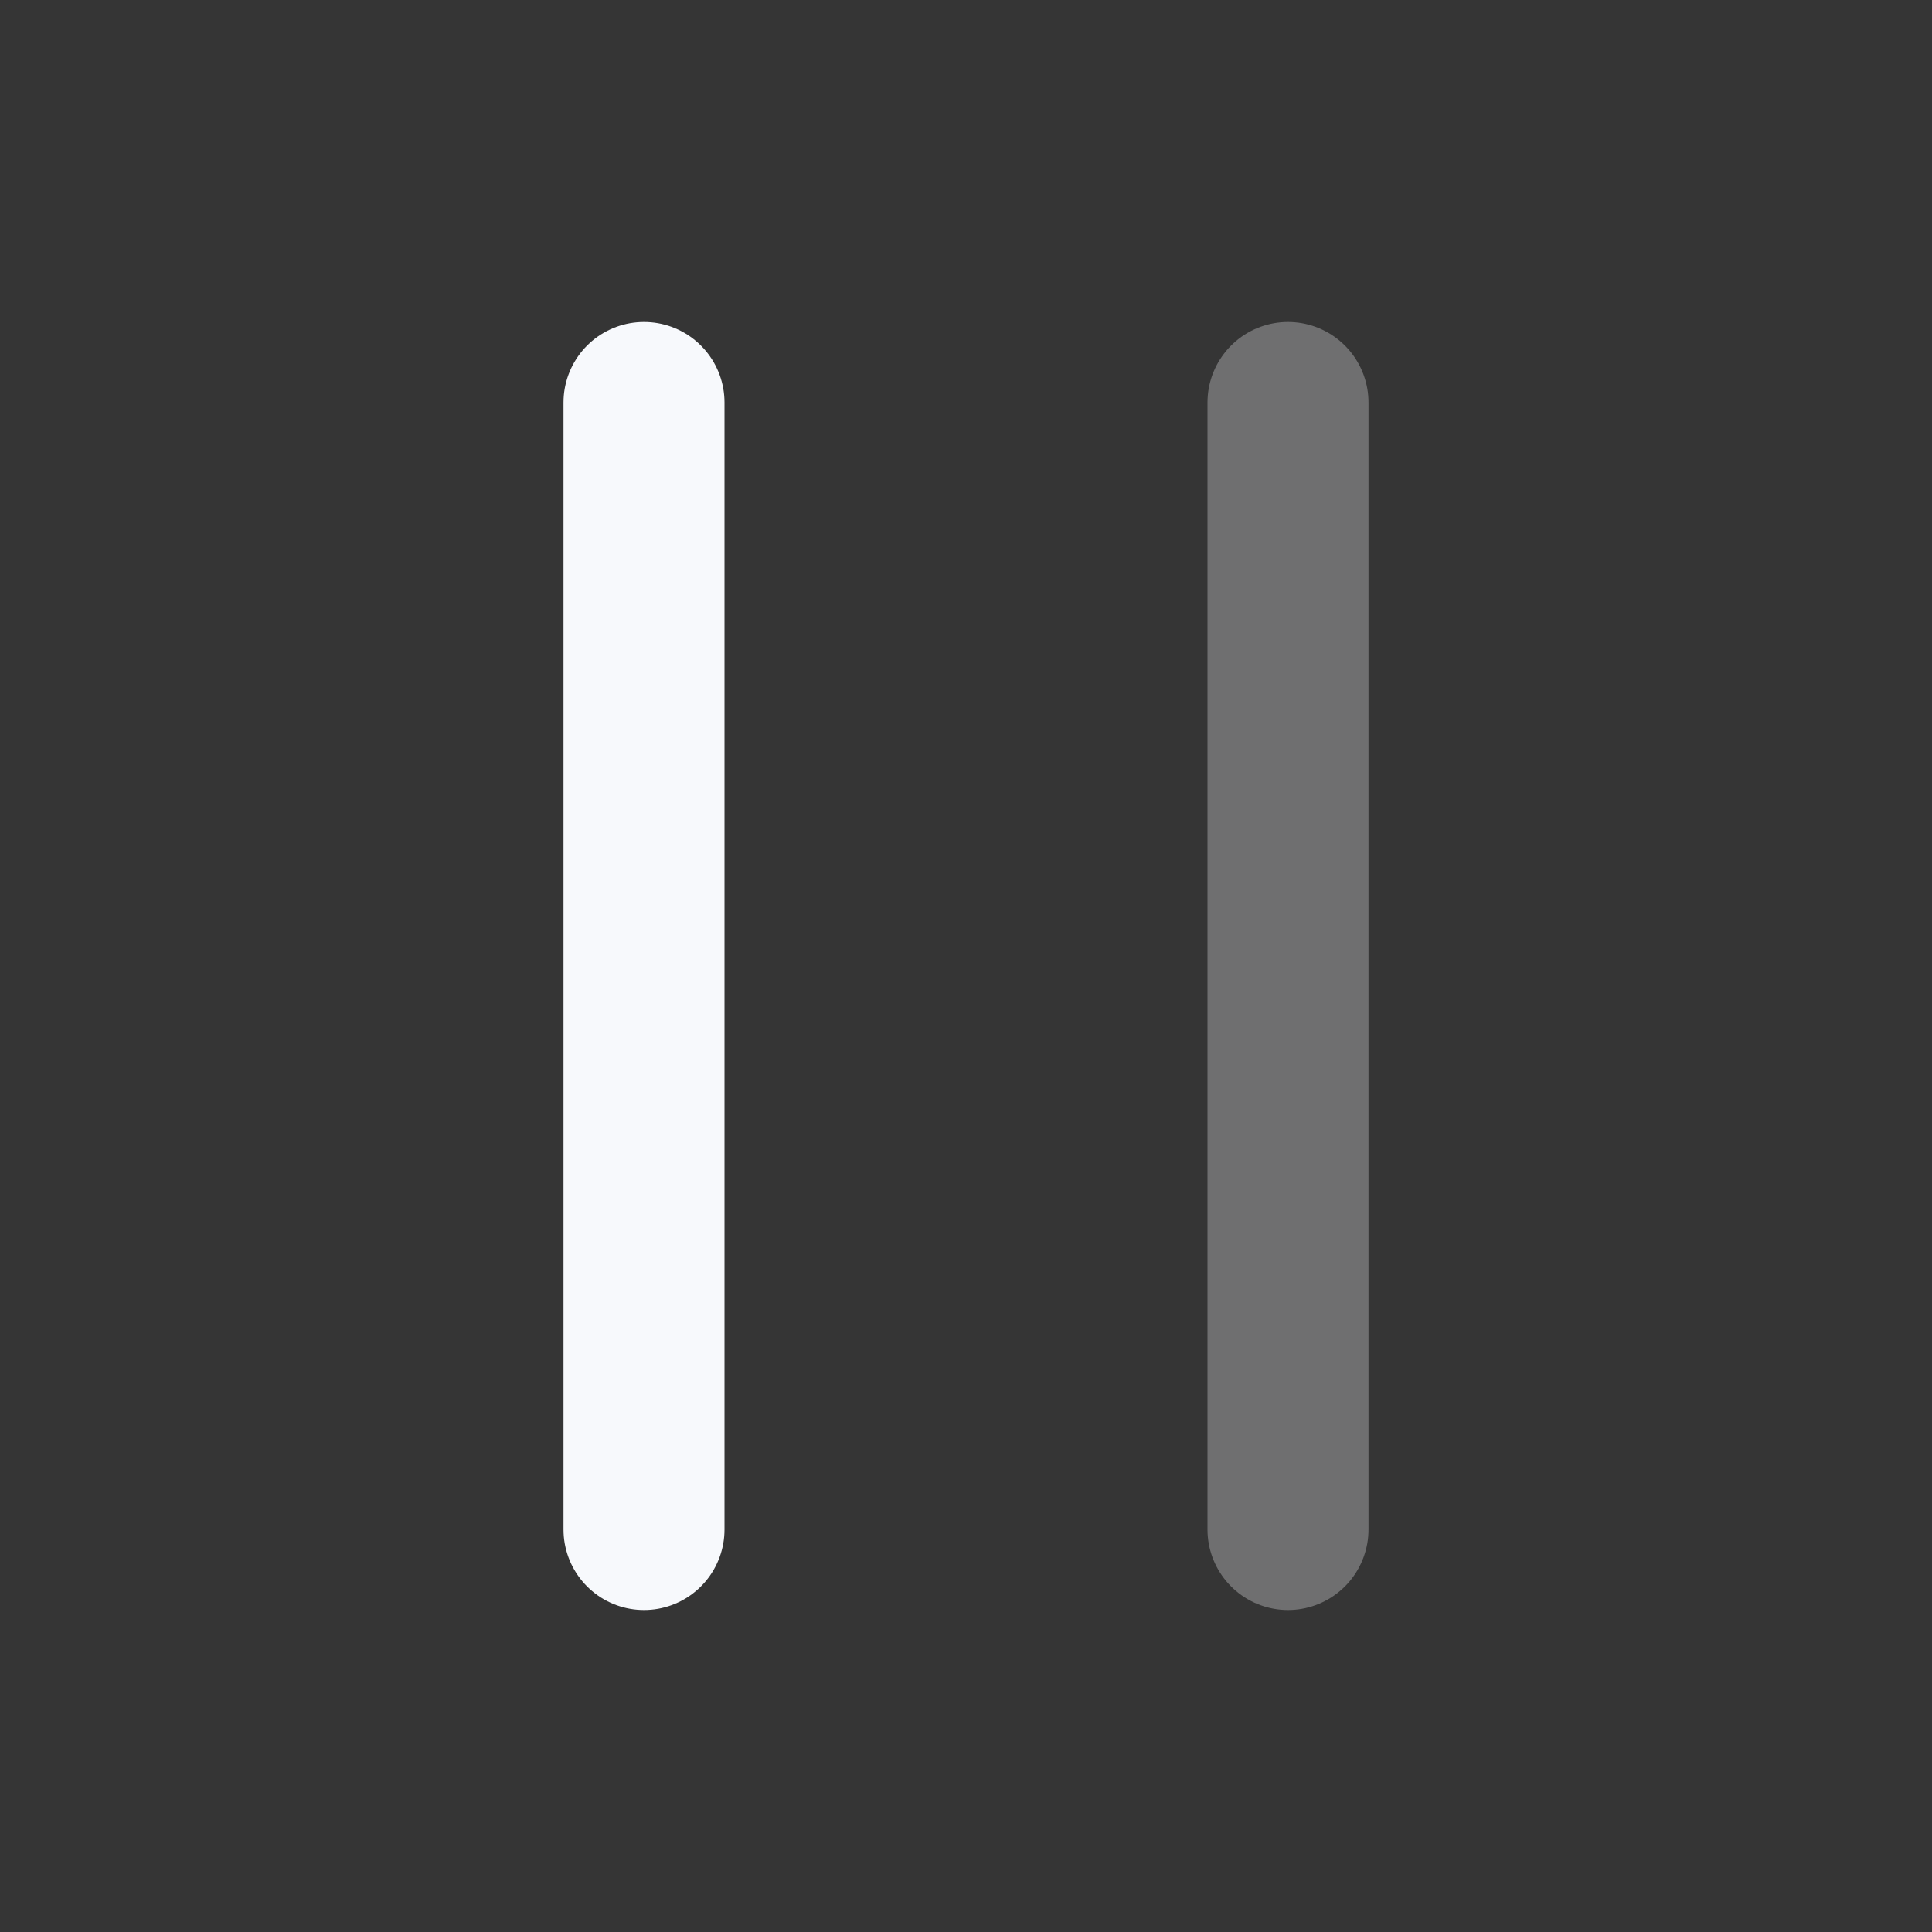 <svg xmlns="http://www.w3.org/2000/svg" width="24" height="24" fill="none"><rect width="100%" height="100%" fill="#333333" stroke="none"/><path fill="#fff" fill-opacity=".01" d="M24 0v24H0V0z"/><path stroke="#F7F9FC" stroke-linecap="round" stroke-width="2" d="M16 5v14" opacity=".3"/><path stroke="#F7F9FC" stroke-linecap="round" stroke-width="2" d="M8 5v14"/></svg>